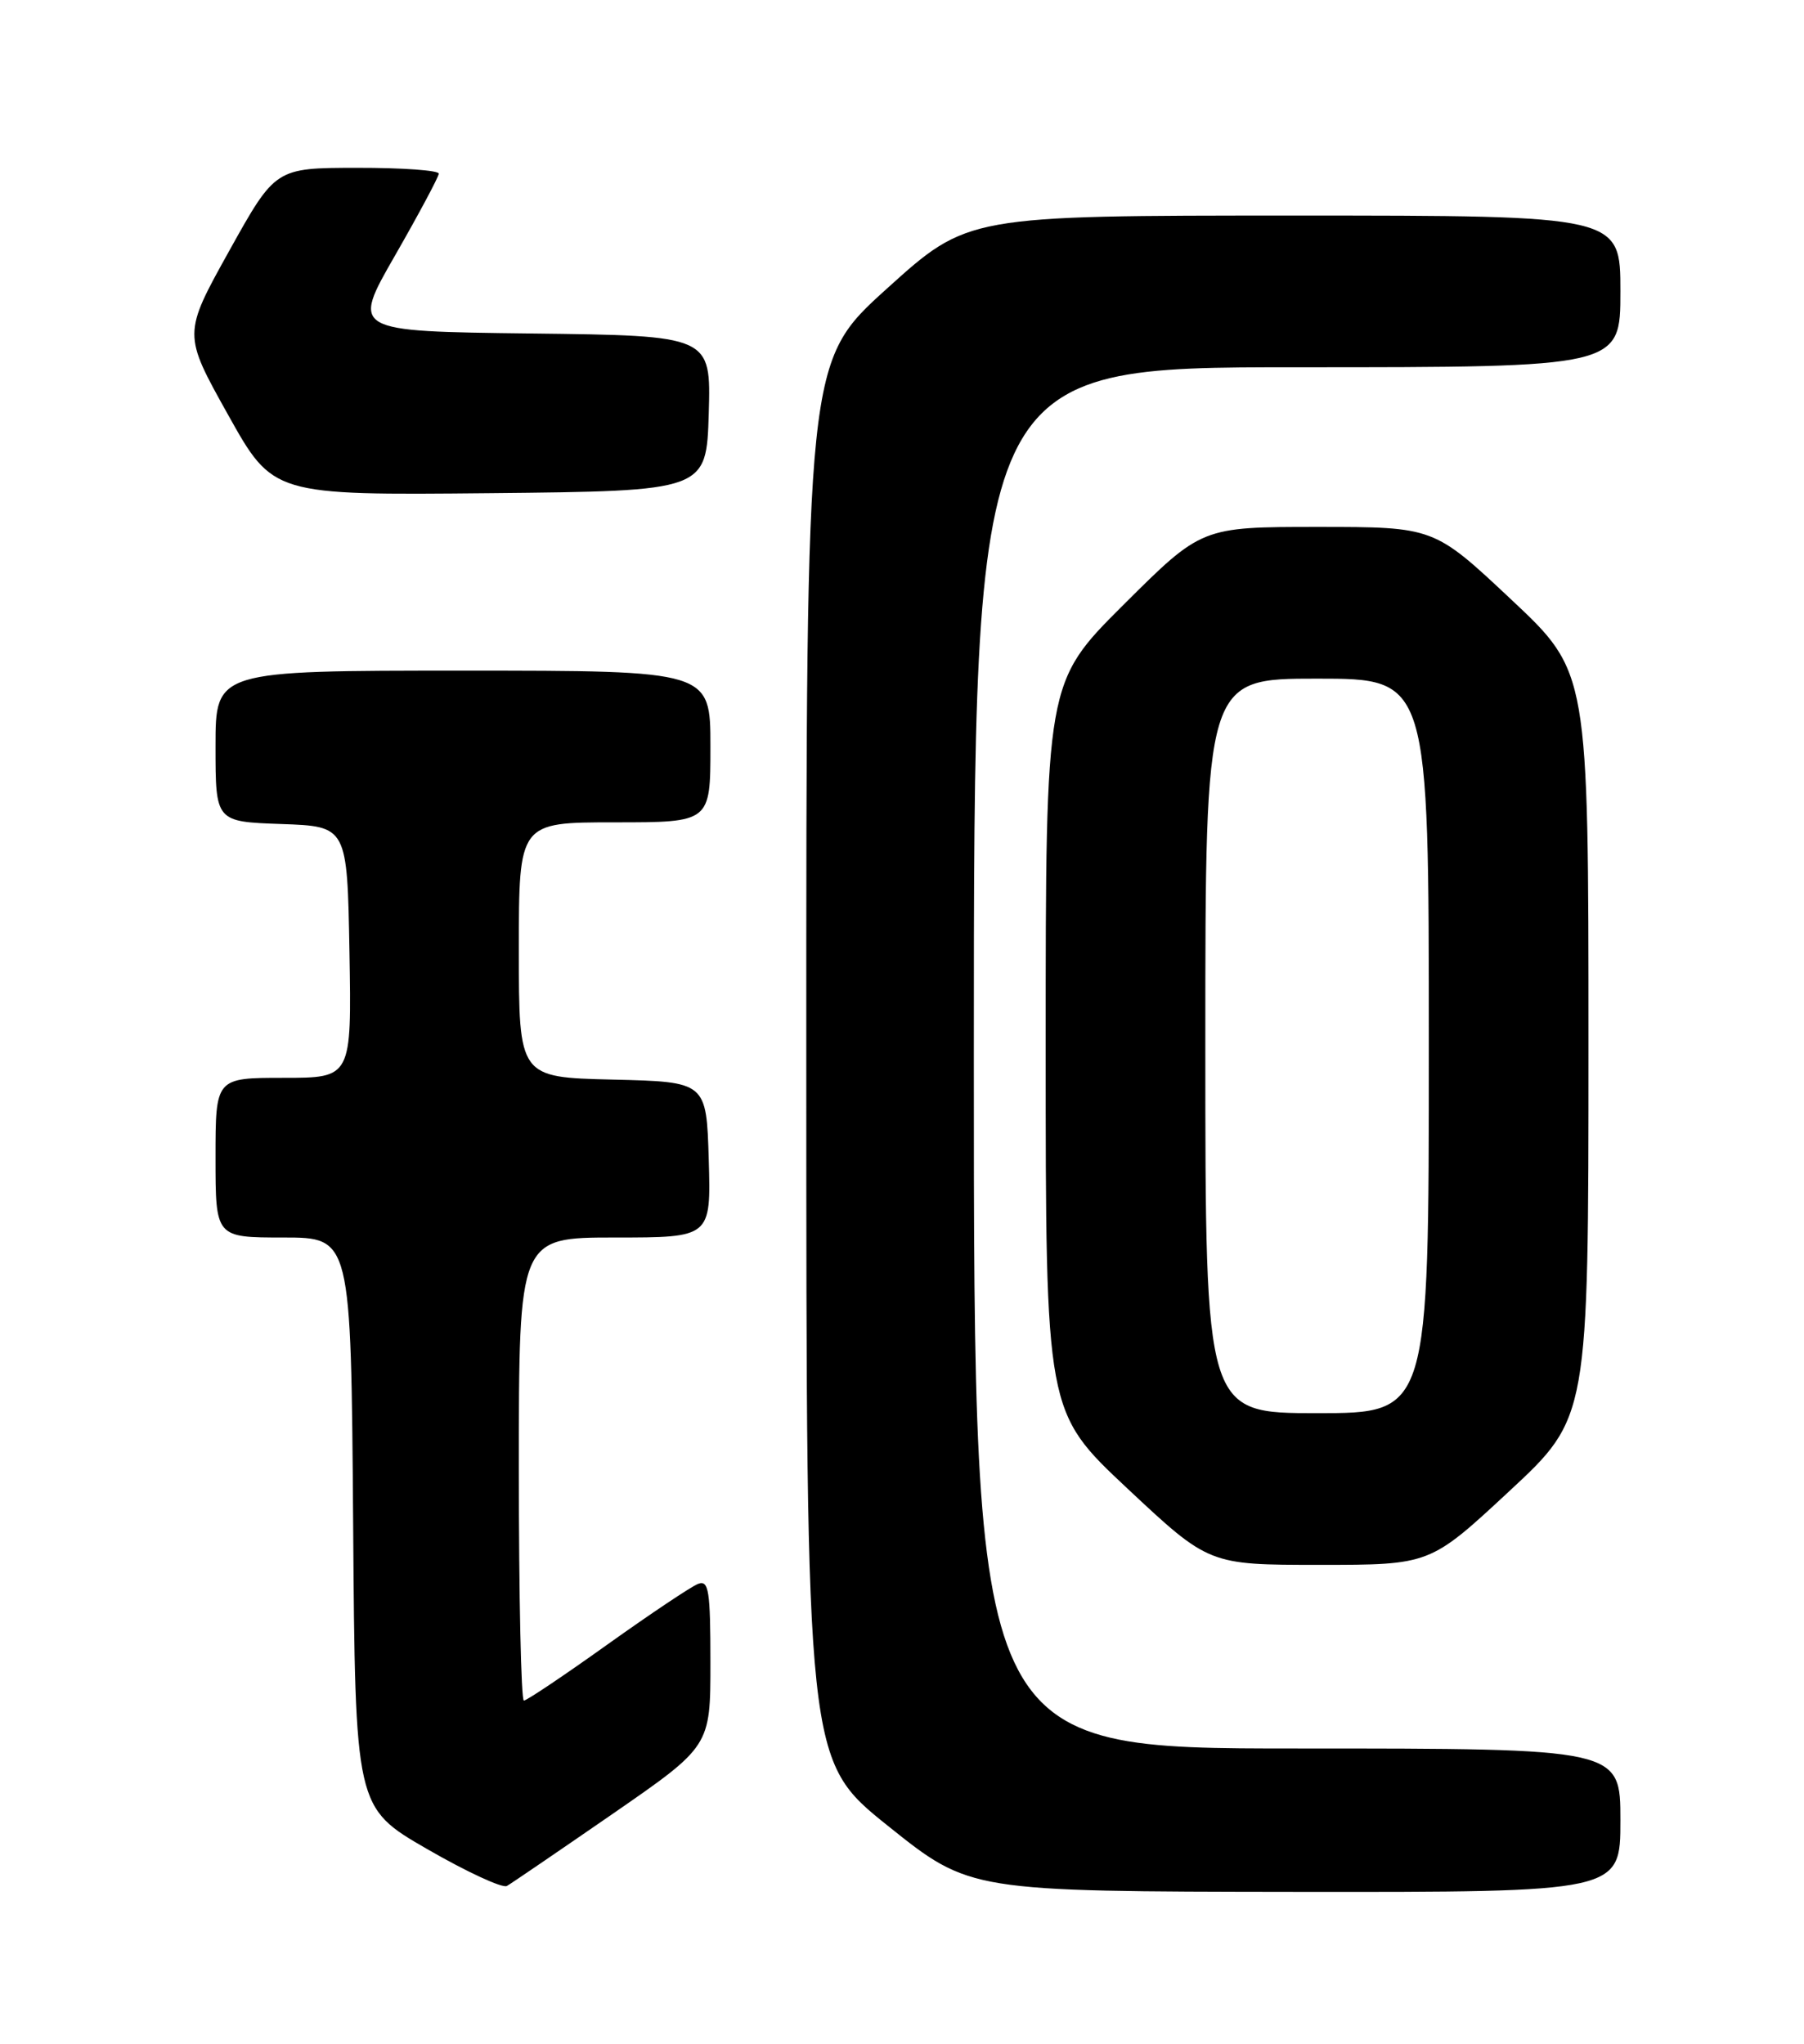 <?xml version="1.0" encoding="UTF-8" standalone="no"?>
<!DOCTYPE svg PUBLIC "-//W3C//DTD SVG 1.1//EN" "http://www.w3.org/Graphics/SVG/1.1/DTD/svg11.dtd" >
<svg xmlns="http://www.w3.org/2000/svg" xmlns:xlink="http://www.w3.org/1999/xlink" version="1.1" viewBox="0 0 226 256">
 <g >
 <path fill="currentColor"
d=" M 76.75 227.19 C 89.00 218.72 89.00 218.72 89.00 208.25 C 89.00 199.23 88.79 197.87 87.46 198.38 C 86.61 198.70 81.49 202.13 76.09 205.98 C 70.69 209.84 65.98 213.00 65.63 213.00 C 65.28 213.00 65.00 199.95 65.00 184.00 C 65.00 155.00 65.00 155.00 77.04 155.00 C 89.07 155.00 89.07 155.00 88.79 145.25 C 88.50 135.50 88.50 135.50 76.75 135.22 C 65.00 134.94 65.00 134.94 65.00 118.97 C 65.00 103.00 65.00 103.00 77.00 103.00 C 89.00 103.00 89.00 103.00 89.00 93.50 C 89.00 84.00 89.00 84.00 58.00 84.00 C 27.00 84.00 27.00 84.00 27.00 93.46 C 27.00 102.92 27.00 102.92 35.25 103.21 C 43.50 103.50 43.50 103.50 43.78 119.25 C 44.05 135.00 44.05 135.00 35.53 135.00 C 27.00 135.00 27.00 135.00 27.00 145.00 C 27.00 155.00 27.00 155.00 35.49 155.00 C 43.97 155.00 43.97 155.00 44.24 190.69 C 44.50 226.39 44.50 226.39 53.50 231.59 C 58.45 234.45 62.95 236.53 63.50 236.22 C 64.05 235.91 70.01 231.84 76.75 227.19 Z  M 203.00 228.00 C 203.00 219.00 203.00 219.00 162.50 219.00 C 122.00 219.00 122.00 219.00 122.00 132.50 C 122.00 46.00 122.00 46.00 162.50 46.00 C 203.00 46.00 203.00 46.00 203.00 36.50 C 203.00 27.00 203.00 27.00 162.12 27.00 C 121.23 27.00 121.23 27.00 111.12 36.14 C 101.00 45.28 101.00 45.28 101.01 132.89 C 101.01 220.50 101.01 220.50 111.26 228.71 C 121.50 236.91 121.50 236.91 162.25 236.96 C 203.00 237.00 203.00 237.00 203.00 228.00 Z  M 189.07 186.78 C 199.00 177.56 199.00 177.56 199.00 130.87 C 199.00 84.17 199.00 84.17 189.32 75.09 C 179.64 66.00 179.64 66.00 165.09 66.00 C 150.54 66.00 150.54 66.00 140.77 75.73 C 131.00 85.46 131.00 85.46 131.00 131.15 C 131.00 176.84 131.00 176.84 141.22 186.42 C 151.45 196.00 151.45 196.00 165.30 196.00 C 179.15 196.00 179.15 196.00 189.07 186.78 Z  M 88.79 51.77 C 89.07 42.04 89.07 42.04 66.55 41.77 C 44.03 41.50 44.03 41.50 49.49 32.00 C 52.49 26.77 54.95 22.16 54.97 21.75 C 54.99 21.34 50.39 21.01 44.75 21.02 C 34.50 21.03 34.50 21.03 28.71 31.43 C 22.92 41.84 22.92 41.84 28.56 51.93 C 34.20 62.03 34.20 62.03 61.35 61.77 C 88.50 61.50 88.50 61.50 88.79 51.77 Z  M 151.00 131.00 C 151.00 85.00 151.00 85.00 165.00 85.00 C 179.00 85.00 179.00 85.00 179.00 131.00 C 179.00 177.00 179.00 177.00 165.00 177.00 C 151.00 177.00 151.00 177.00 151.00 131.00 Z "/>
</g>
</svg>